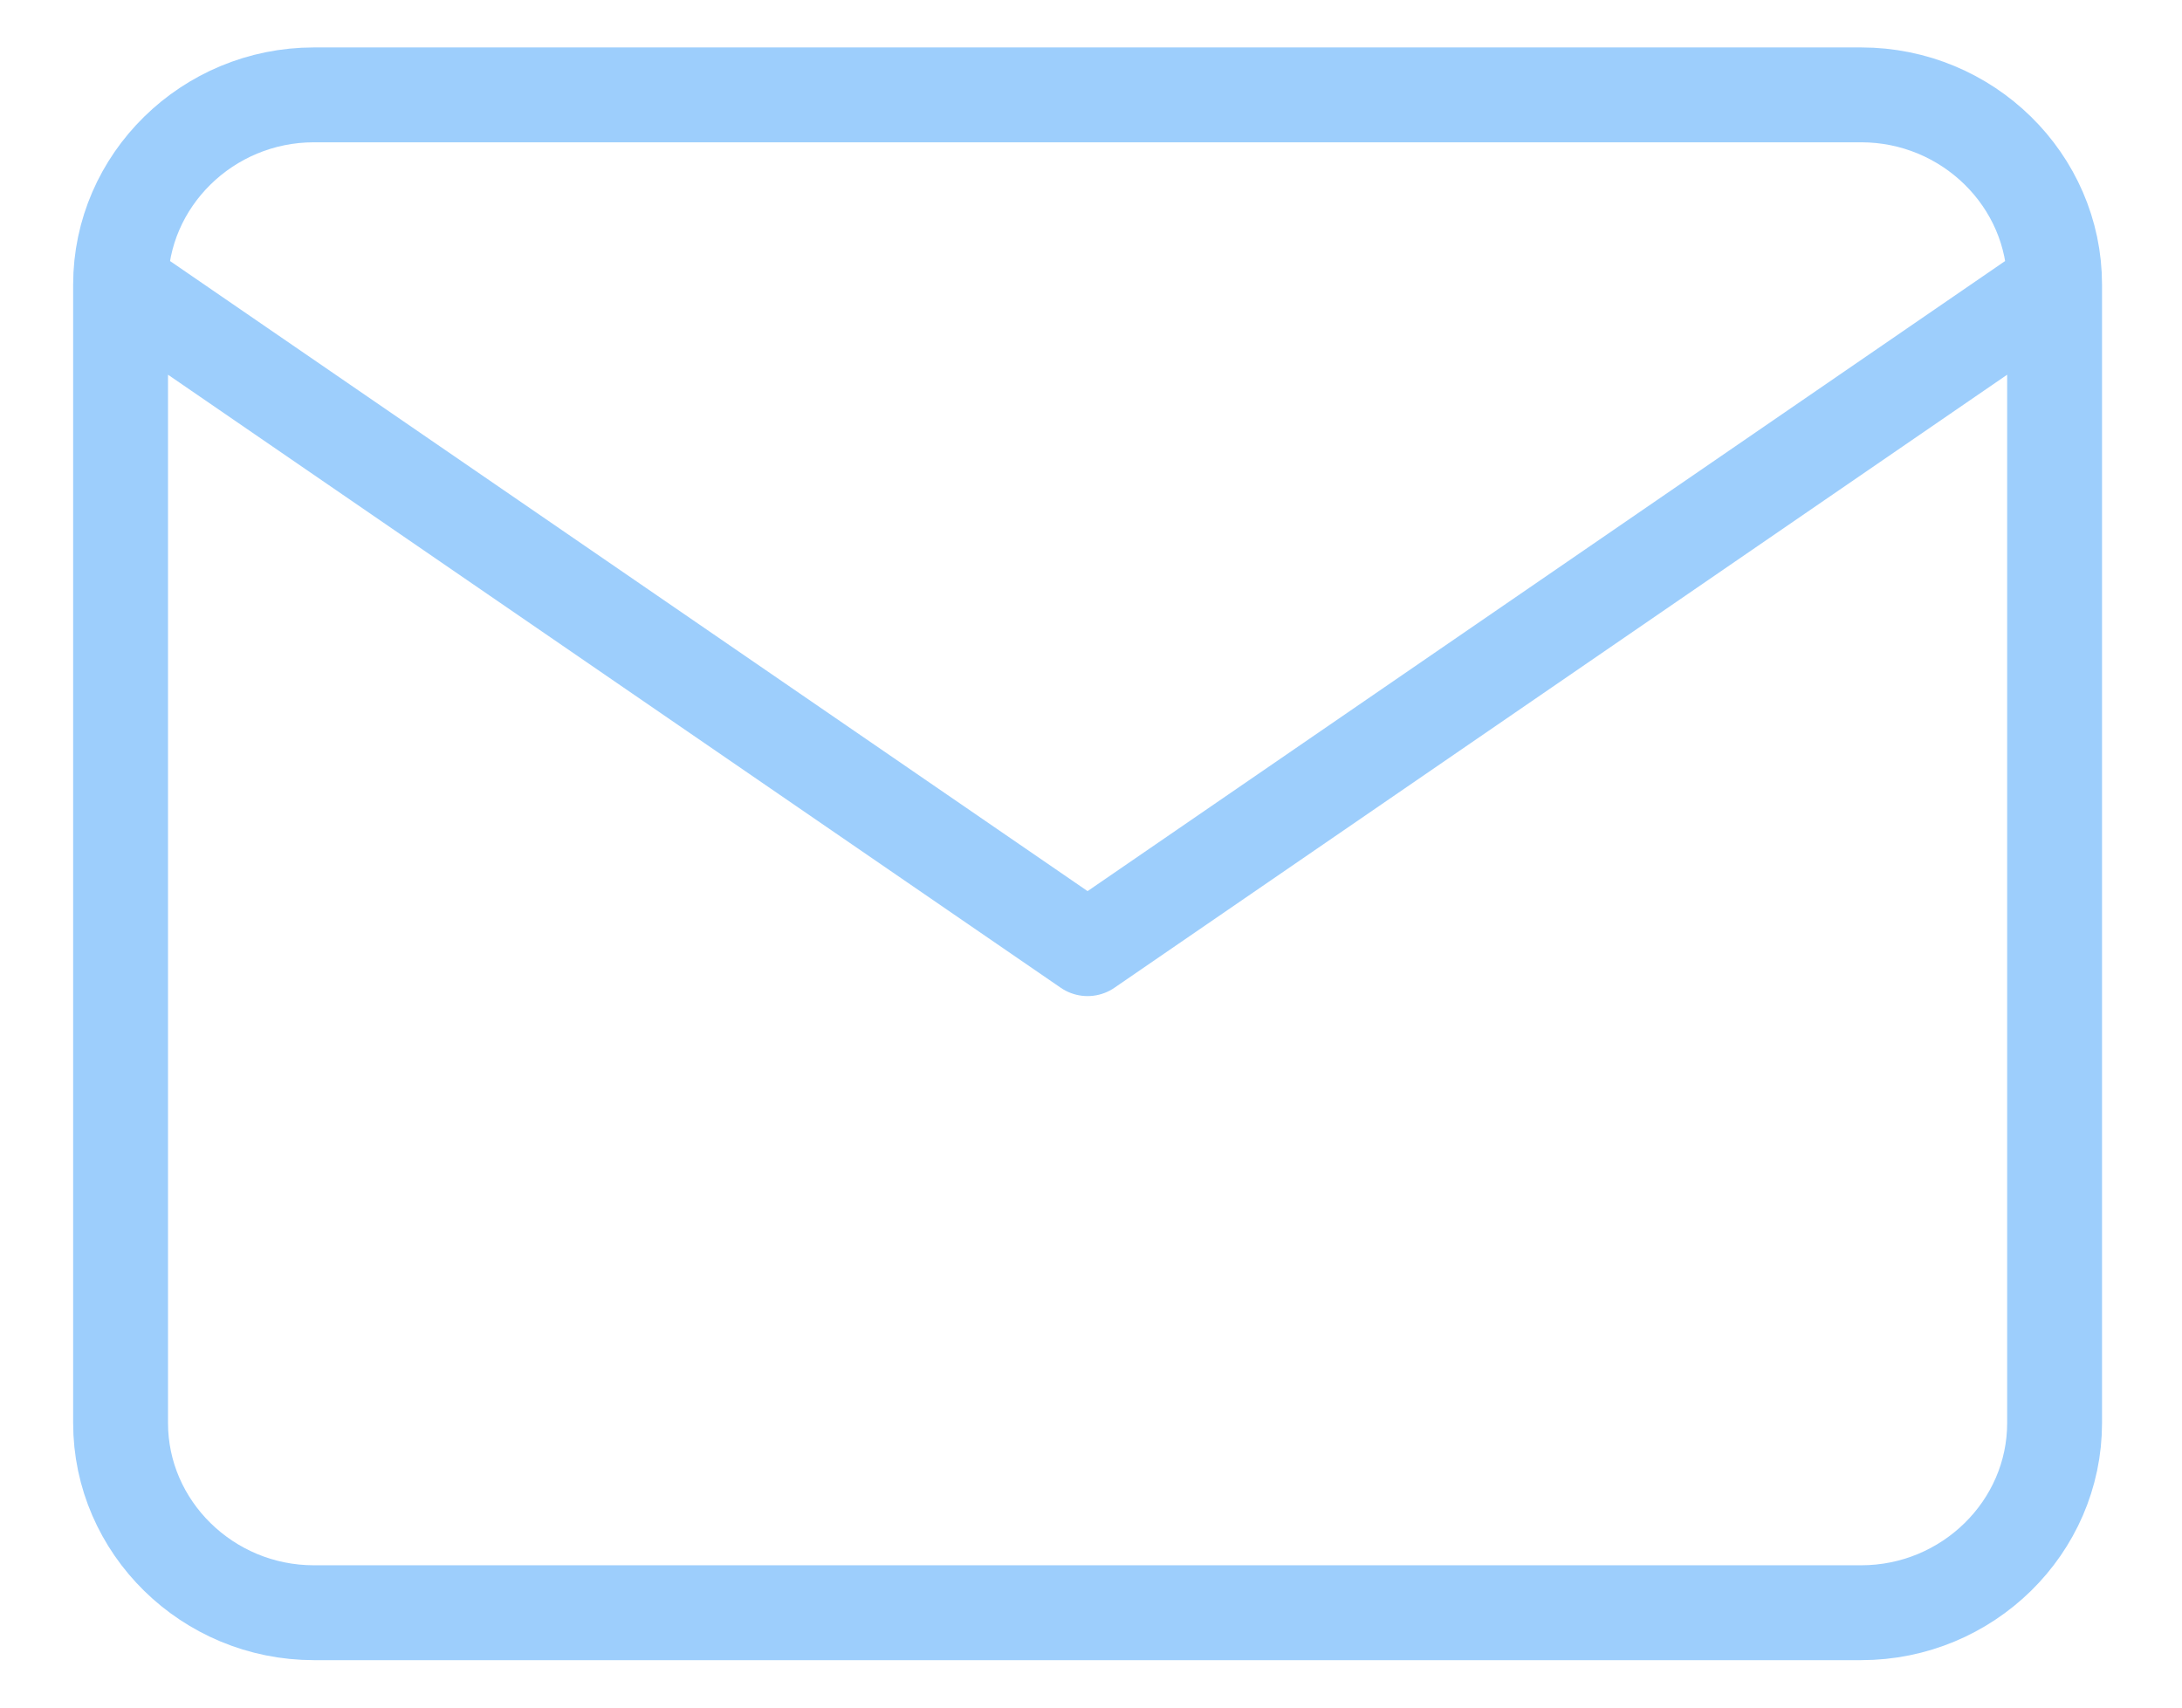 <svg width="23" height="18" viewBox="0 0 23 18" fill="none" xmlns="http://www.w3.org/2000/svg">
<path d="M21.657 3C21.657 1.9 20.74 1 19.618 1H3.309C2.188 1 1.271 1.9 1.271 3M21.657 3V15C21.657 16.1 20.74 17 19.618 17H3.309C2.188 17 1.271 16.1 1.271 15V3M21.657 3L11.464 10L1.271 3" stroke="#9DCEFC" stroke-linecap="round" stroke-linejoin="round"/>
</svg>
